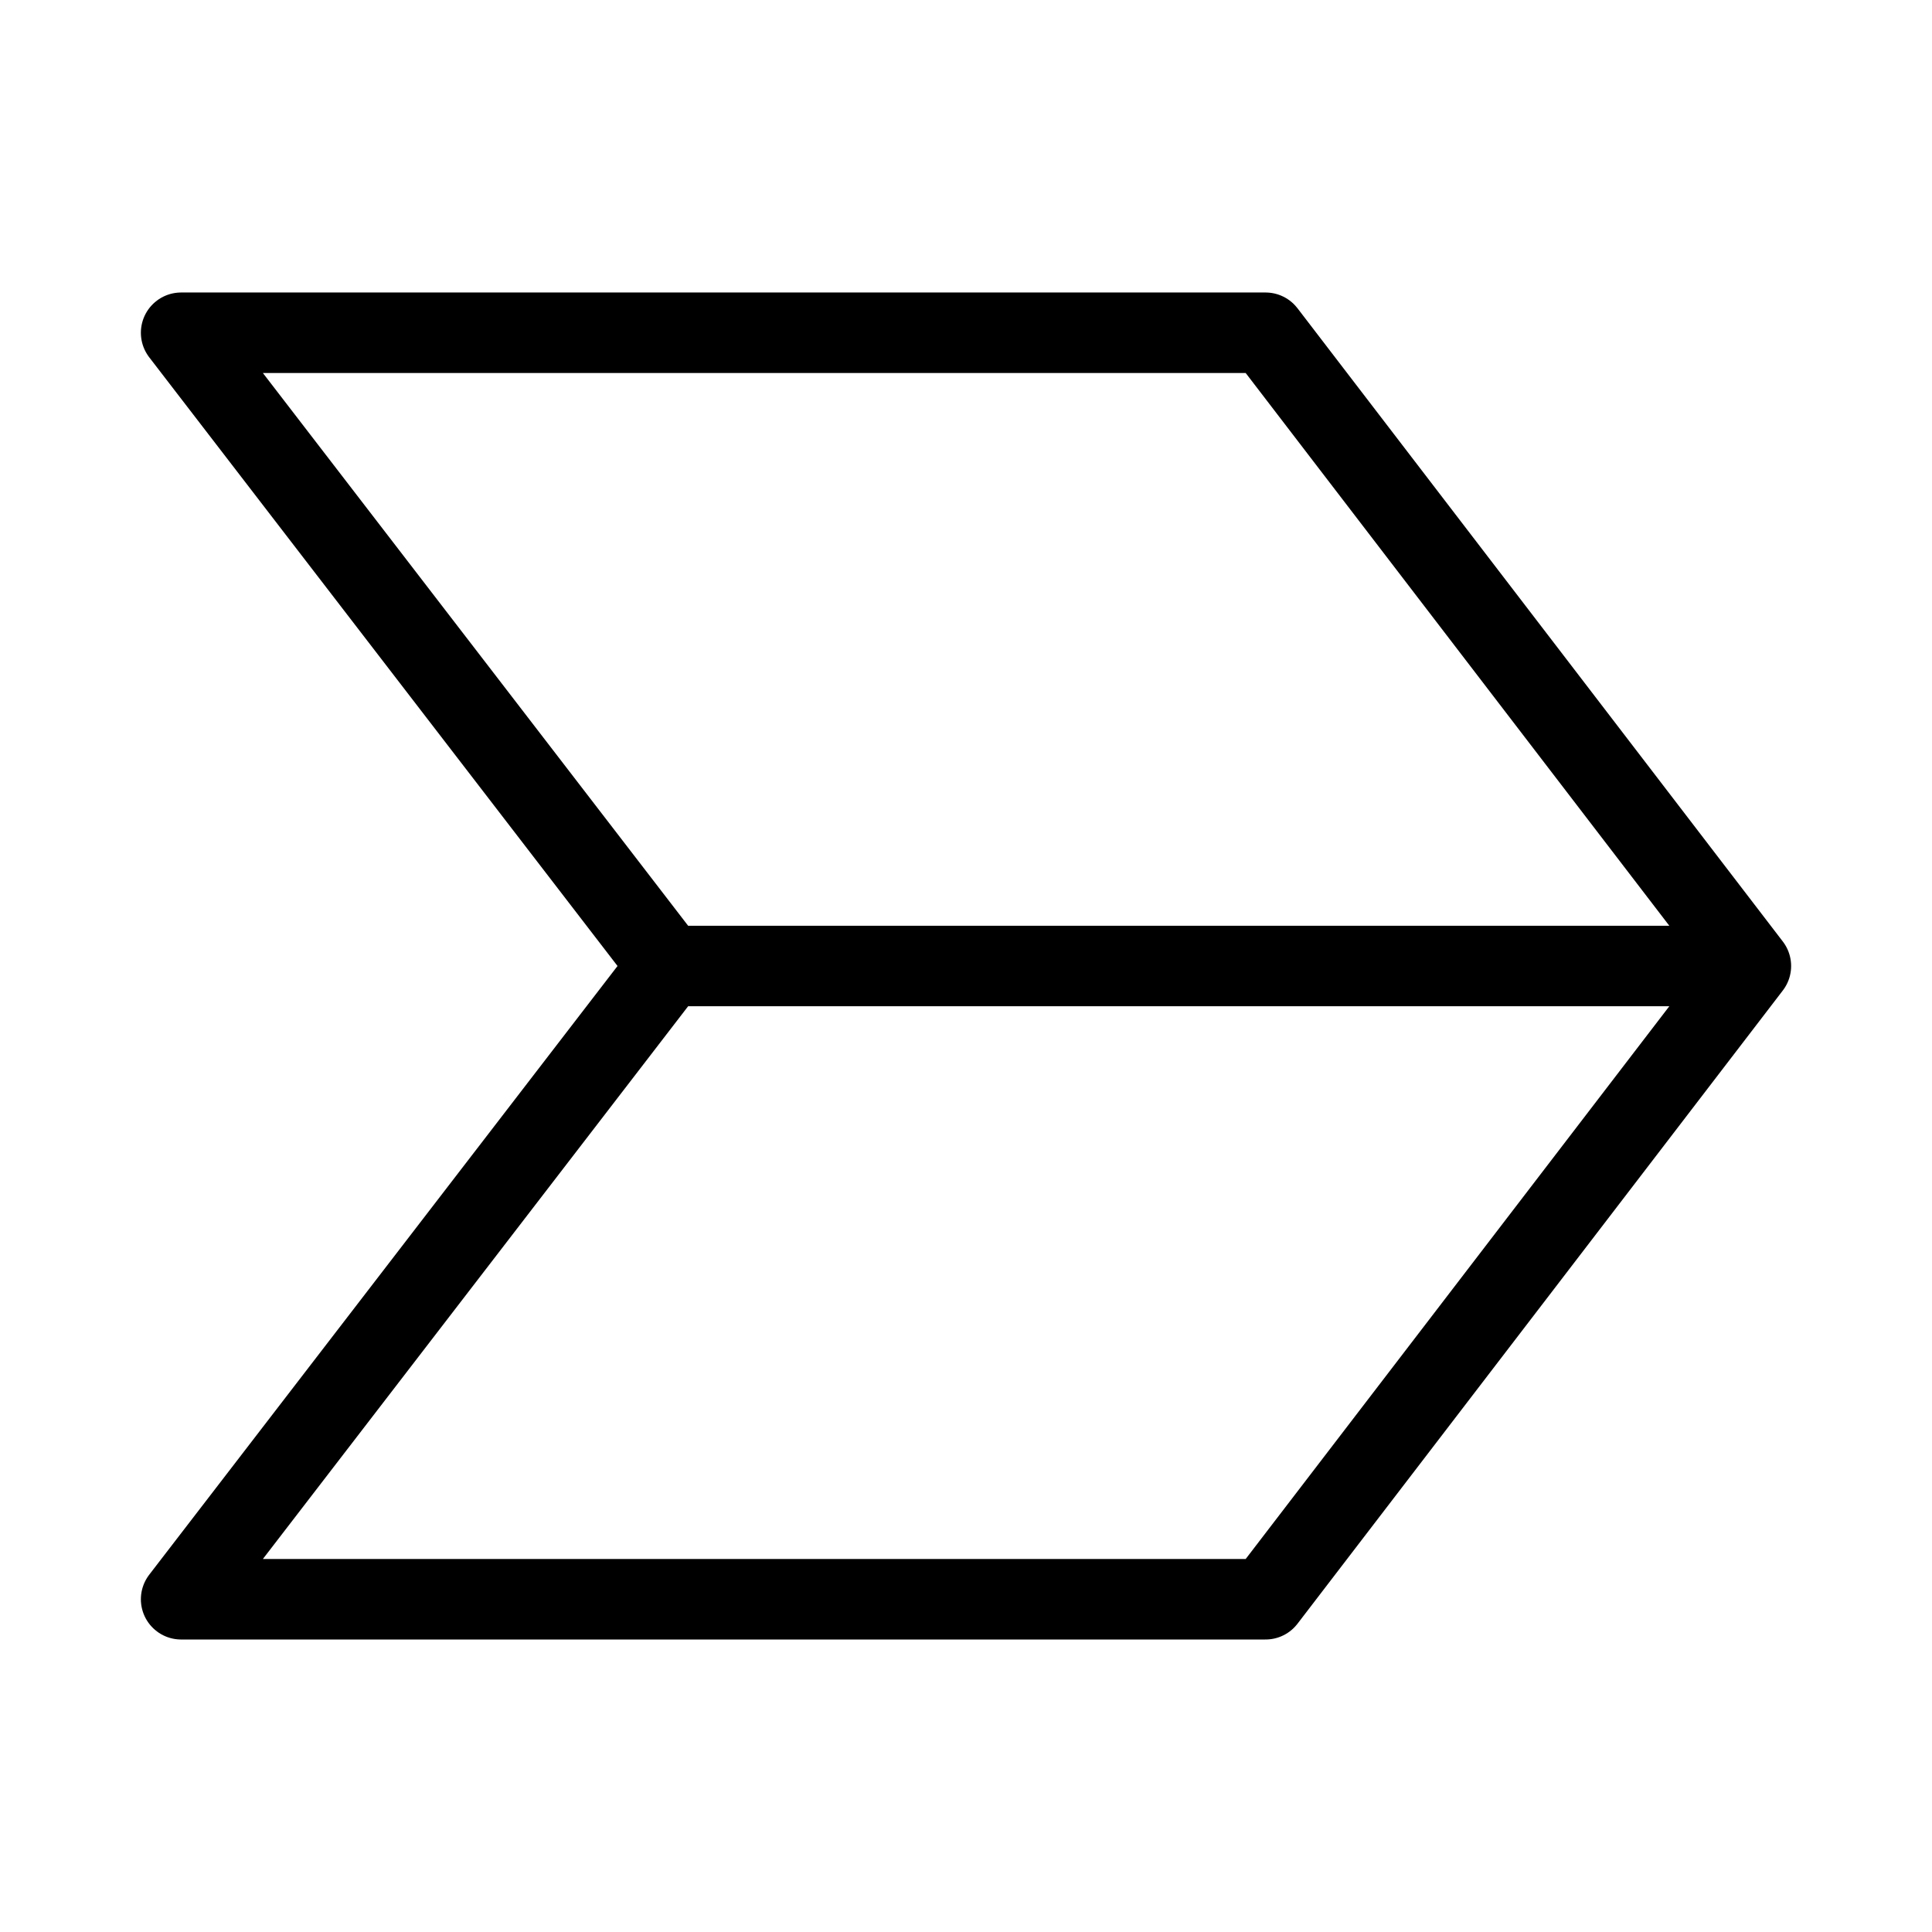 <?xml version="1.0" encoding="UTF-8"?><svg id="b" xmlns="http://www.w3.org/2000/svg" viewBox="0 0 48 48"><defs><style>.d{stroke-width:2px;fill:none;stroke:#000;stroke-linecap:round;stroke-linejoin:round;}</style></defs><path id="c" class="d" d="m16.604,24L4.5,8.267h26.942l12.058,15.733h-26.896l-12.104,15.733h26.942l12.058-15.733"/></svg>